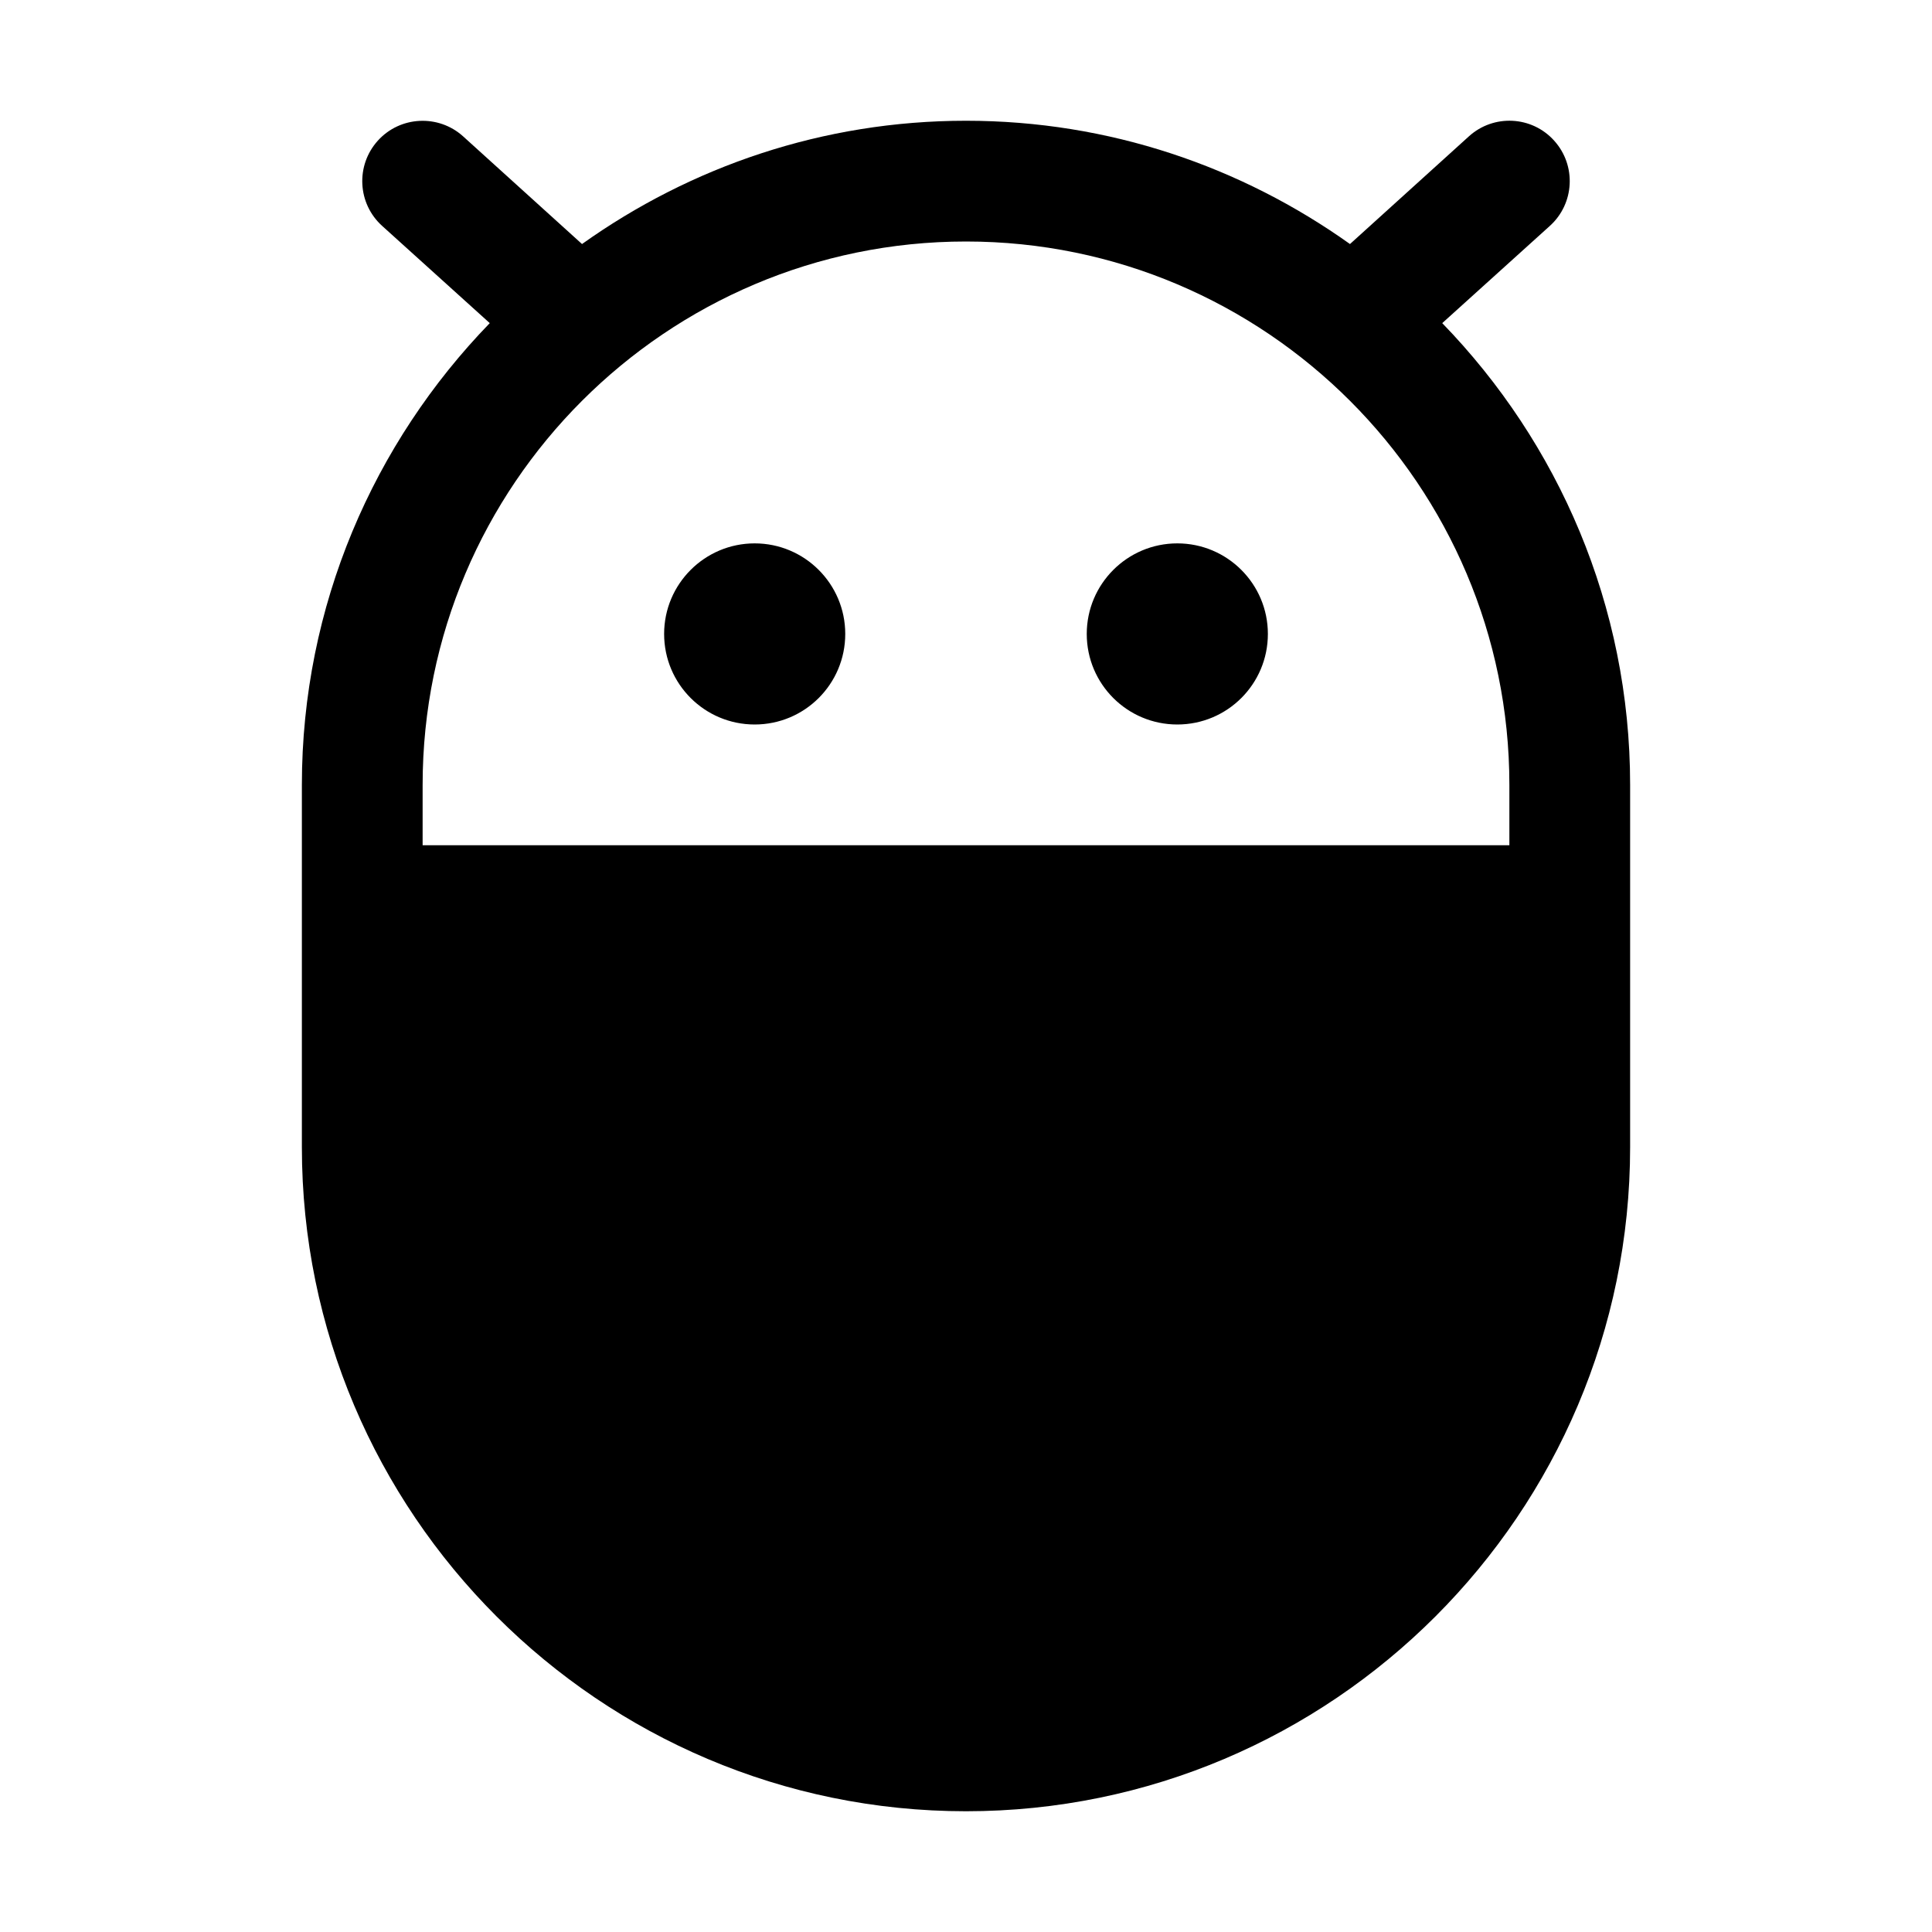 <svg xmlns="http://www.w3.org/2000/svg" width="16" height="16" viewBox="0 0 16 16">
  <g fill="none" fill-rule="evenodd">
    <polygon points="0 16 15.999 16 15.999 0 0 0"/>
    <path fill="#000" d="M12.165,1.129 C12.369,0.944 12.686,0.959 12.871,1.165 C13.056,1.37 13.04,1.686 12.835,1.871 L12.835,1.871 L11.944,2.676 C12.905,3.667 13.5,5.015 13.5,6.5 L13.5,6.5 L13.5,9.5 C13.5,12.533 11.032,15 8,15 C4.968,15 2.5,12.533 2.5,9.5 L2.5,9.5 L2.5,6.5 C2.5,5.015 3.095,3.667 4.056,2.676 L4.056,2.676 L3.165,1.871 C2.96,1.686 2.944,1.37 3.129,1.165 C3.314,0.96 3.631,0.945 3.835,1.129 L3.835,1.129 L4.82,2.021 C5.72,1.38 6.815,1 8,1 C9.185,1 10.28,1.38 11.18,2.021 L11.18,2.021 Z M8,2 C5.519,2 3.5,4.019 3.5,6.5 L3.5,6.5 L3.5,7 L12.5,7 L12.5,6.5 C12.5,4.019 10.481,2 8,2 Z M6.25,4.5 C6.664,4.5 7,4.836 7,5.25 C7,5.665 6.664,6 6.25,6 C5.836,6 5.5,5.665 5.5,5.25 C5.5,4.836 5.836,4.5 6.25,4.5 Z M9.75,4.5 C10.164,4.5 10.5,4.836 10.5,5.25 C10.5,5.665 10.164,6 9.75,6 C9.336,6 9,5.665 9,5.25 C9,4.836 9.336,4.5 9.75,4.5 Z"/>
  </g>
</svg>
